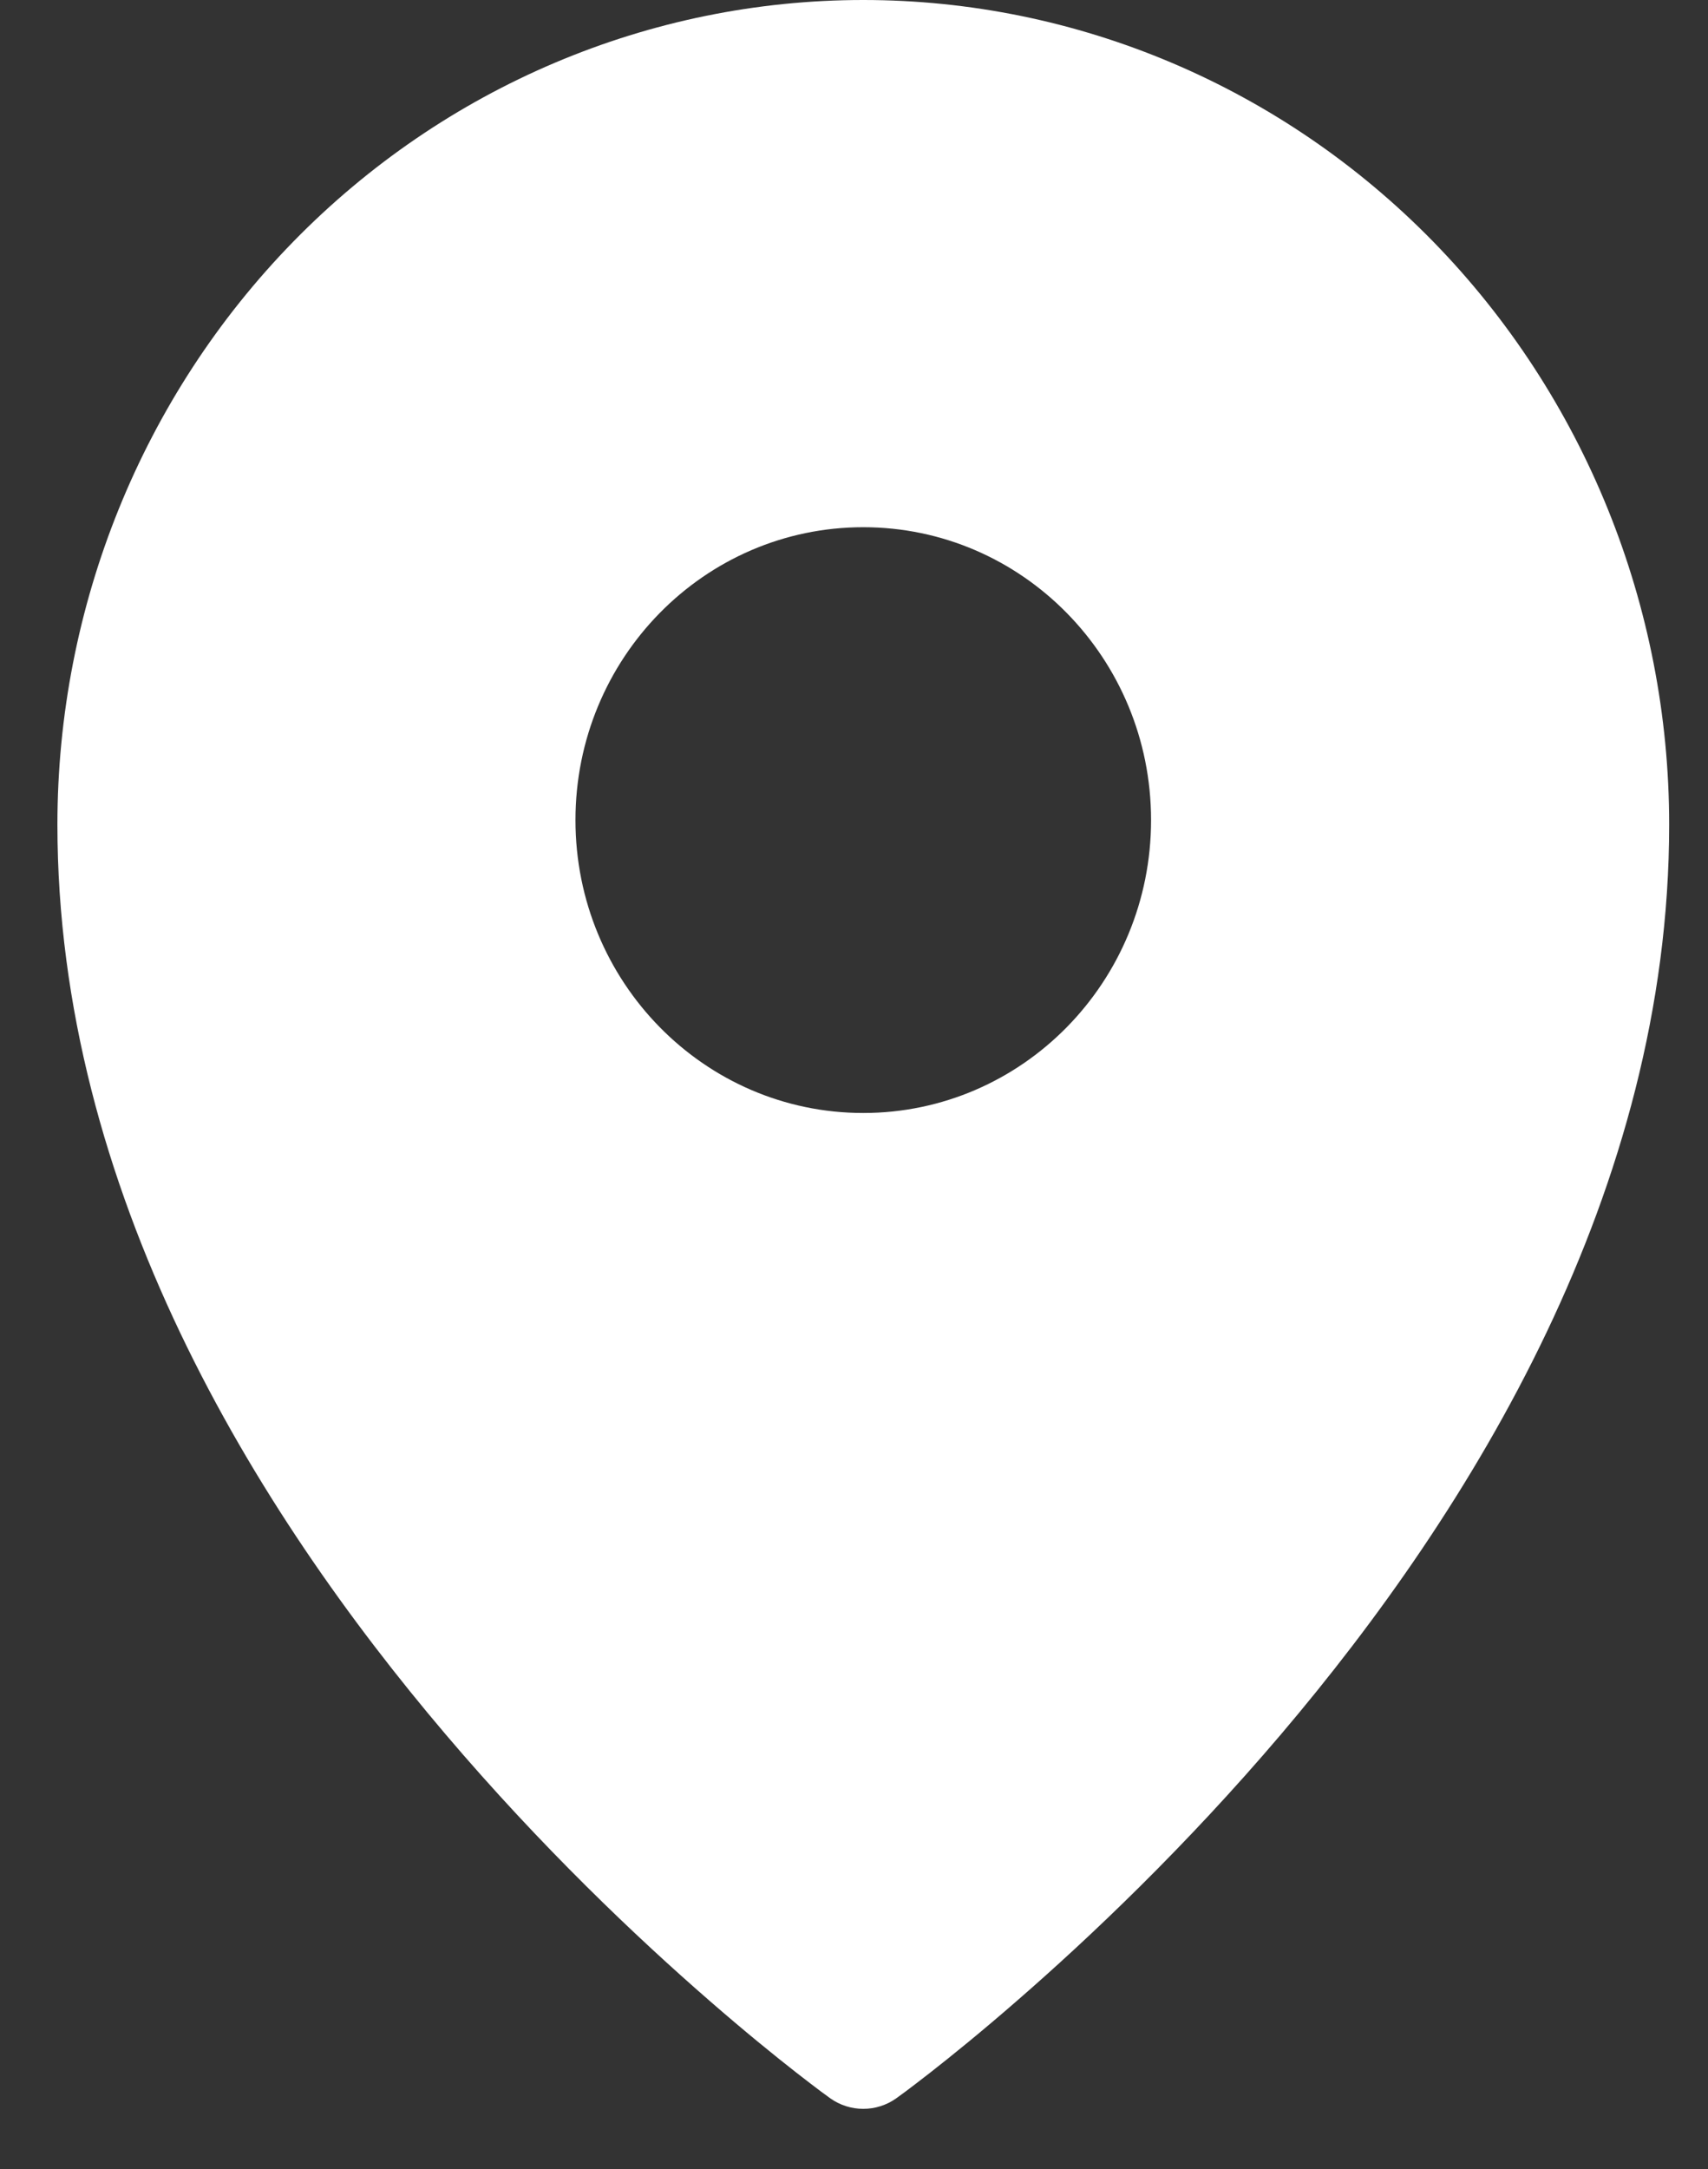 <svg width="26" height="33" viewBox="0 0 26 33" fill="none" xmlns="http://www.w3.org/2000/svg">
<rect x="0" y="0" width="26" height="33" fill="#333333" stroke="none"/>
<path fill-rule="evenodd" clip-rule="evenodd" d="M12.636 31.922C12.636 31.922 12.637 31.922 13.141 31.193L12.636 31.922ZM13.646 31.922L13.649 31.919L13.657 31.914L13.685 31.893C13.709 31.876 13.743 31.851 13.788 31.818C13.876 31.752 14.003 31.655 14.165 31.529C14.487 31.277 14.944 30.908 15.49 30.432C16.583 29.482 18.04 28.103 19.5 26.386C22.398 22.976 25.409 18.11 25.409 12.546C25.409 9.22 24.117 6.03 21.817 3.676C19.517 1.323 16.396 0 13.141 0C9.886 0 6.765 1.323 4.465 3.676C2.165 6.03 0.874 9.22 0.874 12.546C0.874 18.11 3.884 22.976 6.783 26.386C8.242 28.103 9.699 29.482 10.792 30.432C11.338 30.908 11.795 31.277 12.117 31.529C12.279 31.655 12.406 31.752 12.494 31.818C12.539 31.851 12.573 31.876 12.597 31.893L12.625 31.914L12.633 31.919L12.636 31.922C12.938 32.138 13.344 32.138 13.646 31.922ZM13.141 31.193L13.646 31.922C13.646 31.922 13.646 31.922 13.141 31.193ZM17.522 12.477C17.522 14.938 15.561 16.933 13.141 16.933C10.721 16.933 8.76 14.938 8.76 12.477C8.76 10.016 10.721 8.021 13.141 8.021C15.561 8.021 17.522 10.016 17.522 12.477Z" fill="white"/>
</svg>
